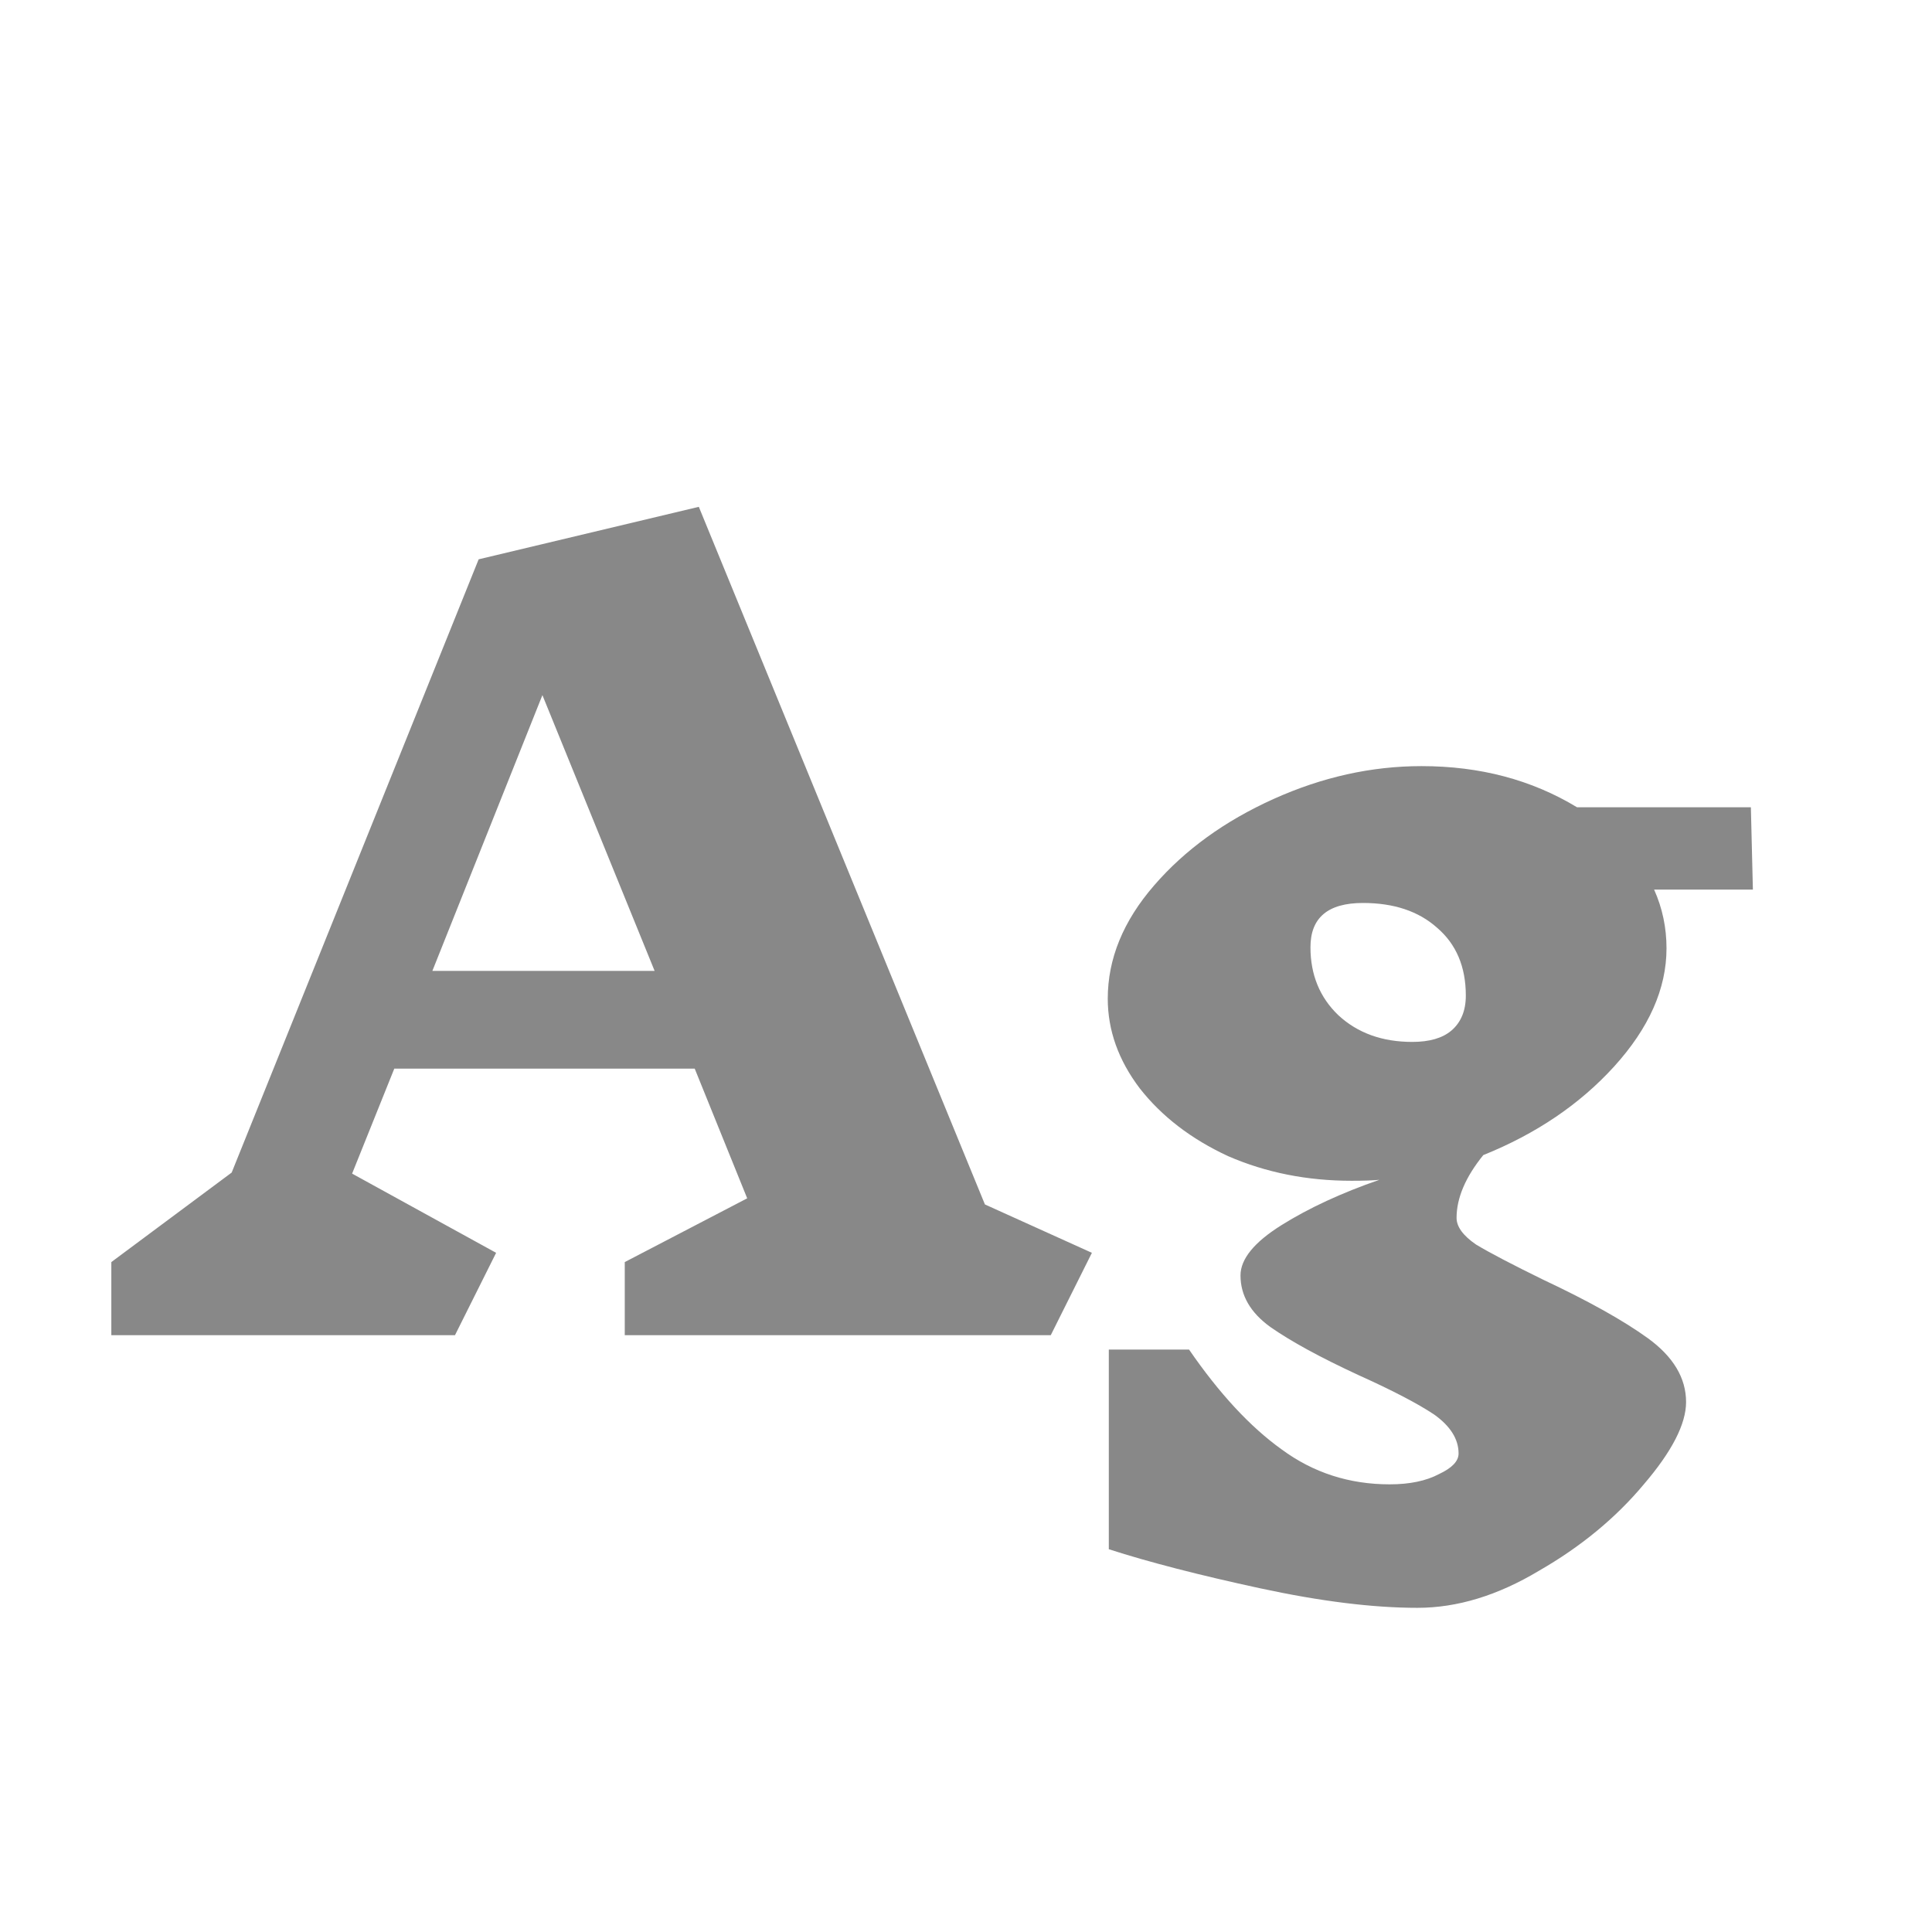 <svg width="24" height="24" viewBox="0 0 24 24" fill="none" xmlns="http://www.w3.org/2000/svg">
<path d="M13.053 16.586H7.761V15.678L9.282 14.886L8.63 13.275H4.898L4.374 14.579L6.163 15.563L5.652 16.586H1.383V15.678L2.878 14.566L5.946 6.948L8.681 6.296L12.235 14.962L13.564 15.563L13.053 16.586ZM6.738 8.635L5.371 12.061H8.132L6.738 8.635ZM20.548 11.051C20.651 11.281 20.702 11.524 20.702 11.78C20.702 12.282 20.484 12.772 20.05 13.25C19.624 13.718 19.082 14.085 18.426 14.349C18.205 14.622 18.094 14.882 18.094 15.129C18.094 15.239 18.175 15.35 18.337 15.461C18.507 15.563 18.784 15.708 19.168 15.896C19.73 16.16 20.165 16.403 20.471 16.624C20.787 16.854 20.945 17.118 20.945 17.417C20.945 17.689 20.77 18.03 20.42 18.439C20.071 18.857 19.636 19.215 19.117 19.513C18.605 19.82 18.102 19.973 17.608 19.973C17.054 19.973 16.402 19.892 15.652 19.73C14.903 19.568 14.276 19.407 13.774 19.245V16.765H14.771C15.146 17.31 15.529 17.724 15.921 18.005C16.313 18.294 16.76 18.439 17.263 18.439C17.51 18.439 17.715 18.397 17.877 18.311C18.039 18.235 18.119 18.15 18.119 18.056C18.119 17.877 18.017 17.715 17.813 17.57C17.608 17.434 17.297 17.272 16.88 17.084C16.402 16.863 16.036 16.663 15.78 16.484C15.533 16.305 15.41 16.092 15.41 15.844C15.41 15.64 15.58 15.431 15.921 15.218C16.262 15.005 16.667 14.818 17.135 14.656C17.059 14.664 16.944 14.668 16.79 14.668C16.236 14.668 15.725 14.566 15.256 14.362C14.796 14.149 14.43 13.867 14.157 13.518C13.893 13.169 13.761 12.798 13.761 12.406C13.761 11.912 13.952 11.443 14.336 11C14.719 10.557 15.214 10.199 15.819 9.926C16.424 9.653 17.037 9.517 17.659 9.517C18.384 9.517 19.027 9.687 19.59 10.028H21.75L21.775 11.051H20.548ZM16.279 11.767C16.279 12.108 16.394 12.389 16.624 12.61C16.863 12.832 17.169 12.943 17.544 12.943C17.757 12.943 17.919 12.896 18.03 12.802C18.149 12.7 18.209 12.555 18.209 12.368C18.209 12.01 18.09 11.728 17.851 11.524C17.621 11.319 17.314 11.217 16.931 11.217C16.496 11.217 16.279 11.4 16.279 11.767Z" fill="#888888"/>
</svg>
